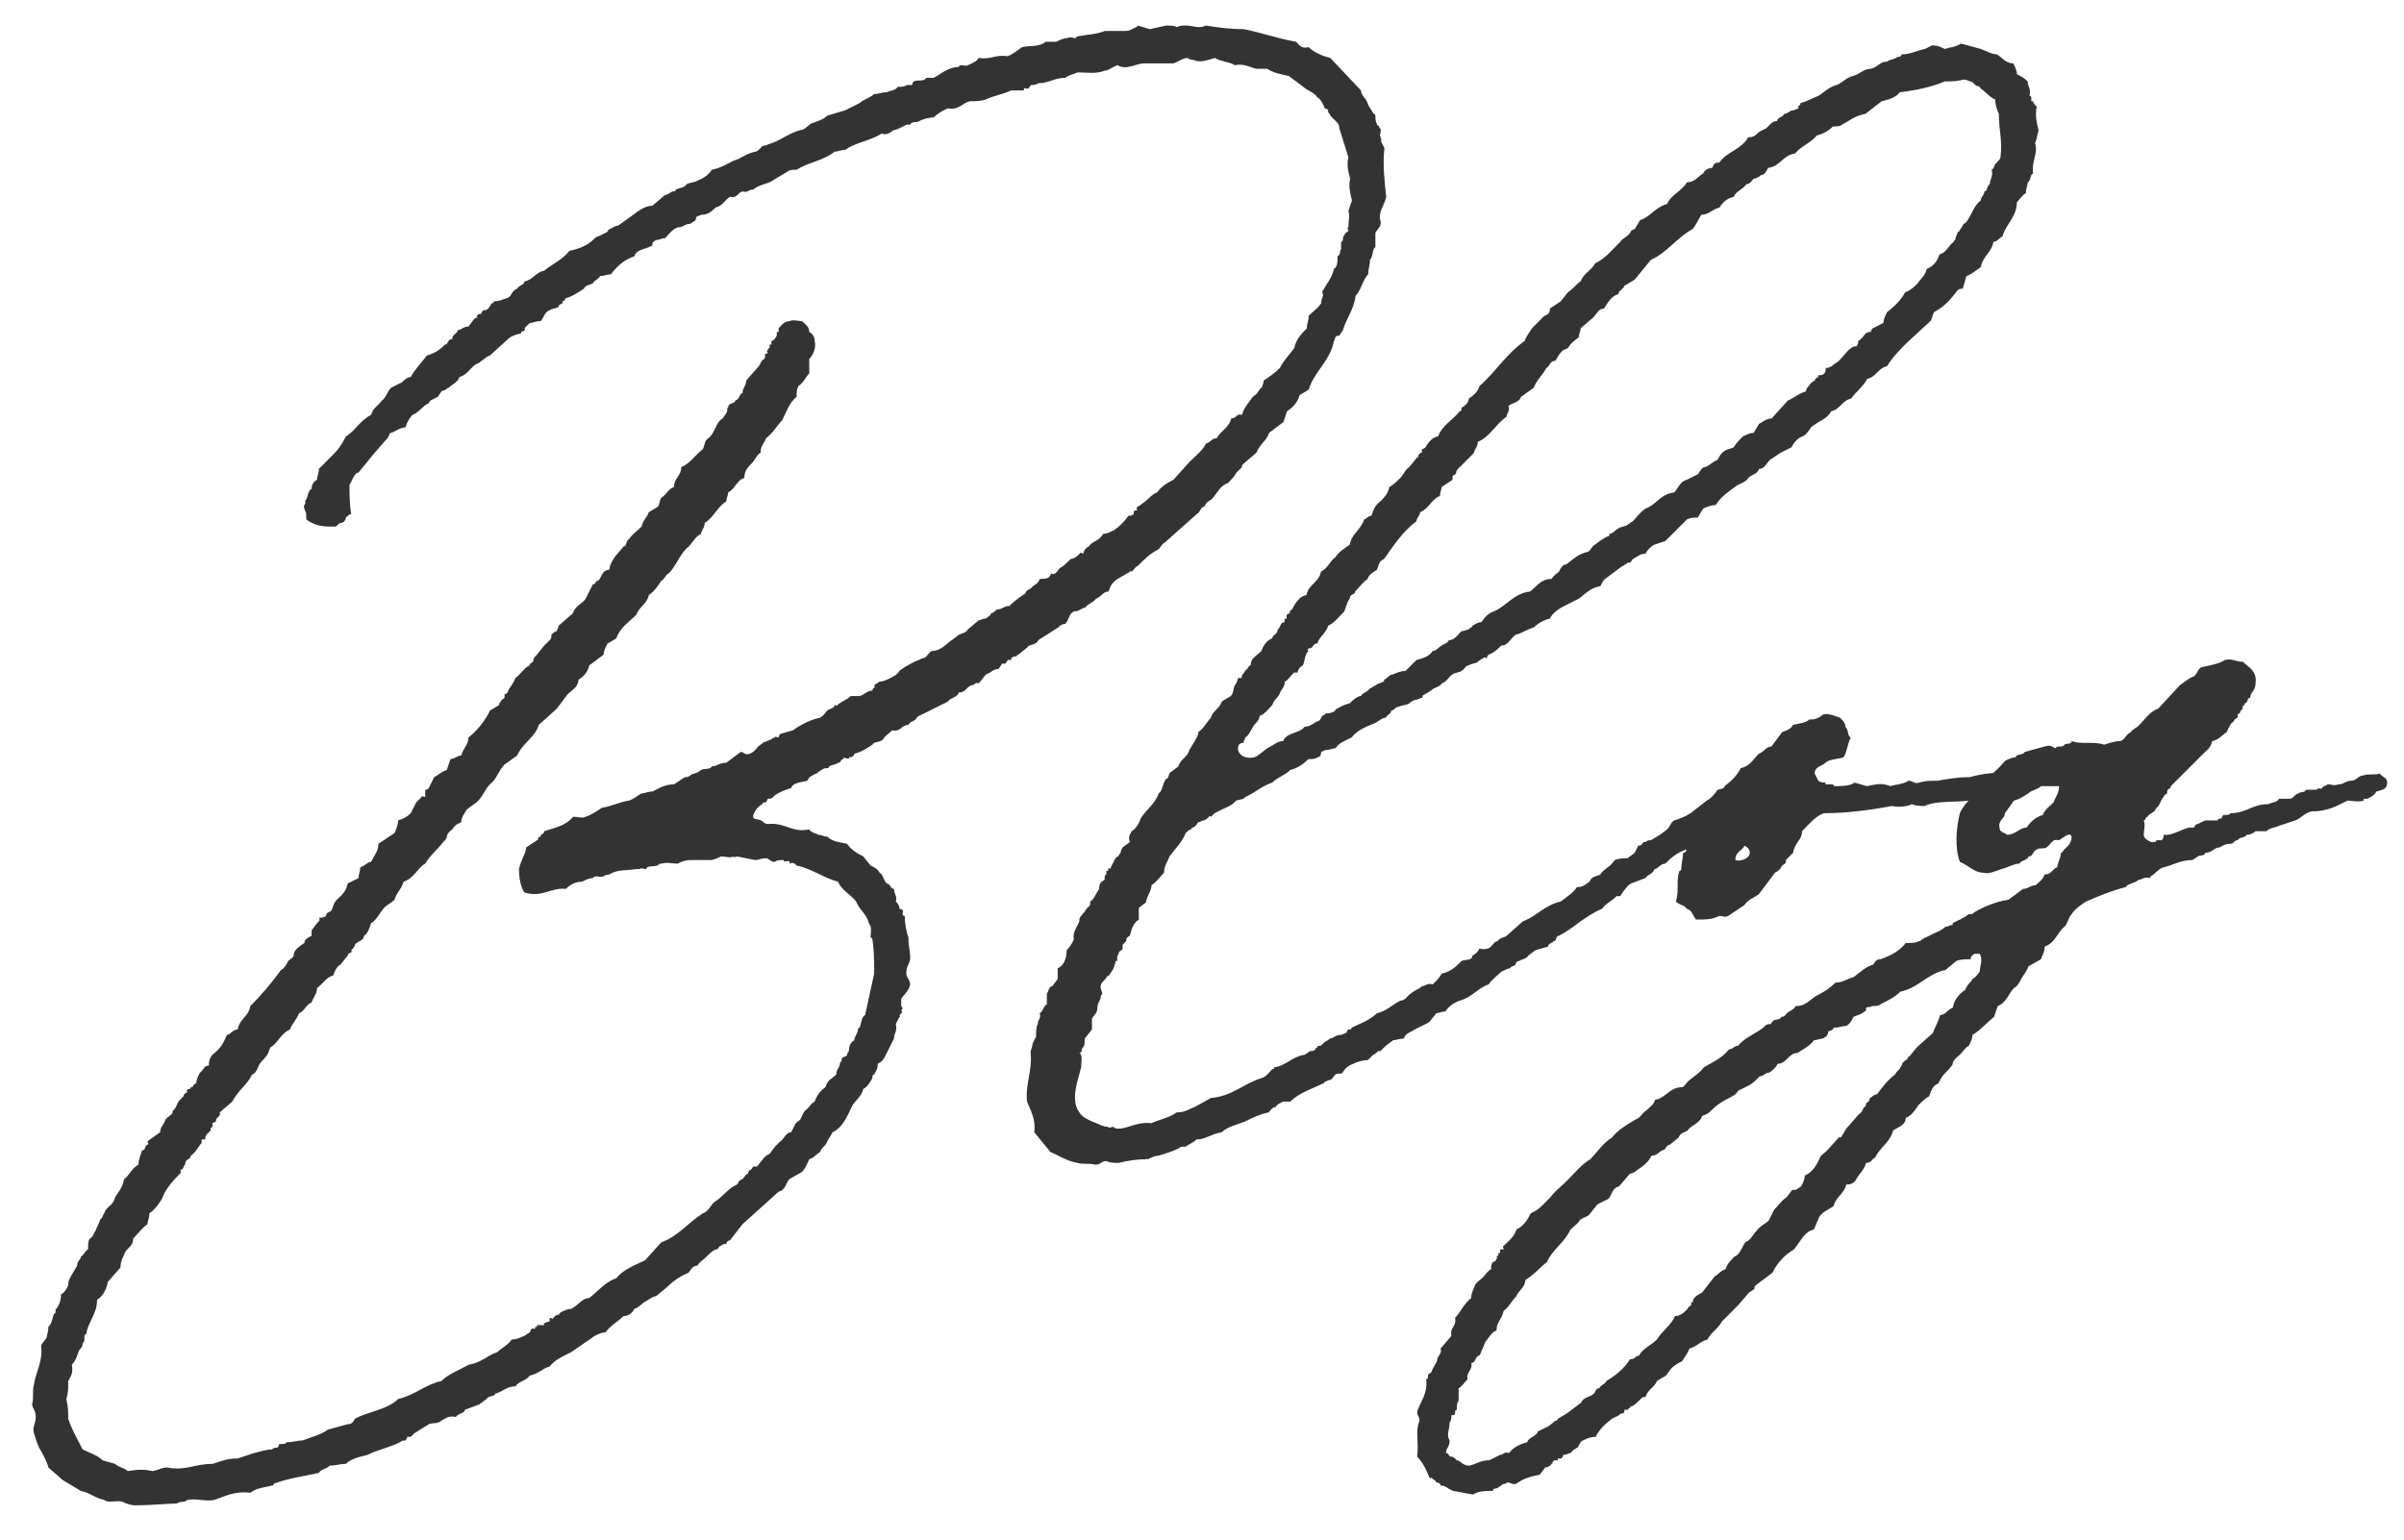 <svg width="64" height="41" viewBox="0 0 64 41" fill="none" xmlns="http://www.w3.org/2000/svg">
<path d="M20.056 21.704C20.104 21.56 20.2 21.464 20.296 21.416C20.296 21.368 20.344 21.368 20.392 21.368L20.44 21.272C20.488 21.272 20.536 21.272 20.584 21.224L20.632 21.176C20.776 21.08 20.92 21.032 21.064 20.984C21.112 20.84 21.304 20.84 21.496 20.792C21.496 20.744 21.544 20.744 21.544 20.696C21.592 20.696 21.592 20.648 21.64 20.648C21.688 20.6 21.784 20.6 21.784 20.552C21.832 20.552 21.832 20.504 21.88 20.504C21.928 20.456 21.976 20.456 22.024 20.456C22.072 20.456 22.072 20.408 22.072 20.408C22.168 20.36 22.264 20.36 22.312 20.312C22.408 20.312 22.36 20.216 22.456 20.216C22.408 20.12 22.648 20.264 22.6 20.168C22.696 20.168 22.744 20.12 22.744 20.072C22.936 20.024 23.08 19.928 23.224 19.832C23.272 19.736 23.416 19.784 23.512 19.688C23.56 19.592 23.656 19.544 23.752 19.448C23.992 19.496 23.992 19.304 24.184 19.304C24.232 19.208 24.328 19.208 24.376 19.16C24.424 19.064 24.472 19.064 24.568 19.016L25.24 18.68C25.288 18.584 25.48 18.584 25.528 18.44C25.72 18.44 25.72 18.296 25.864 18.248C25.96 18.248 25.96 18.152 26.056 18.2L26.248 17.96C26.392 17.912 26.44 17.816 26.584 17.816L26.68 17.672H26.776C26.776 17.624 26.824 17.624 26.824 17.576H26.92V17.528C26.968 17.48 27.016 17.48 27.064 17.48C27.064 17.48 27.064 17.432 27.112 17.432L27.352 17.24C27.4 17.144 27.592 17.192 27.64 17.048L28.168 16.712C28.216 16.664 28.264 16.616 28.36 16.616C28.456 16.52 28.456 16.328 28.6 16.28C28.744 16.28 28.792 16.184 28.888 16.184C28.936 16.088 29.128 16.04 29.176 15.944C29.32 15.896 29.368 15.752 29.512 15.752C29.56 15.608 29.608 15.512 29.752 15.416L30.088 15.224C30.088 15.176 30.136 15.224 30.136 15.224C30.184 15.176 30.232 15.08 30.28 15.08C30.472 14.888 30.616 14.744 30.808 14.648C30.904 14.6 30.904 14.504 31 14.456L31.864 13.688C31.96 13.64 31.96 13.496 32.056 13.496C32.104 13.4 32.152 13.352 32.248 13.304C32.392 13.16 32.488 12.92 32.68 12.872C32.776 12.776 32.872 12.68 32.92 12.584L33.064 12.44V12.392L33.112 12.344L33.448 12.056C33.544 11.816 33.736 11.72 33.784 11.528L34.168 11.24L34.264 10.952C34.408 10.856 34.552 10.712 34.6 10.52L34.84 10.376C34.984 9.896 35.416 9.608 35.512 9.08C35.56 9.032 35.512 8.936 35.656 8.936L35.752 8.792C35.848 8.456 36.04 8.264 36.088 7.88C36.232 7.736 36.28 7.448 36.424 7.304C36.424 7.16 36.472 7.064 36.472 6.92C36.568 6.824 36.52 6.632 36.616 6.584V6.2C36.664 6.104 36.76 6.056 36.76 5.912C36.664 5.672 36.856 5.48 36.904 5.24C36.856 4.808 36.808 4.376 36.856 3.944L36.76 3.752C36.76 3.752 36.808 3.704 36.76 3.704V3.656C36.712 3.608 36.76 3.56 36.76 3.464C36.76 3.416 36.712 3.416 36.712 3.368C36.712 3.32 36.664 3.368 36.664 3.32C36.616 3.224 36.616 3.176 36.616 3.08C36.616 3.032 36.568 3.032 36.568 3.032L36.424 2.792C36.376 2.6 36.232 2.552 36.232 2.408L35.416 1.544C35.224 1.496 34.984 1.4 34.84 1.256C34.648 1.304 34.6 1.208 34.504 1.112C33.976 1.016 33.592 0.872 33.112 0.776C32.728 0.776 32.392 0.728 32.104 0.68C31.912 0.776 31.768 0.68 31.576 0.68C31.48 0.68 31.384 0.68 31.336 0.728C31.288 0.68 31.144 0.68 31.048 0.68L30.616 0.776L30.28 0.68C30.28 0.728 30.232 0.728 30.232 0.728C30.136 0.776 30.088 0.824 29.944 0.824H29.416C29.176 0.92 28.936 0.92 28.696 0.968C28.696 0.968 28.648 0.968 28.648 1.016C28.552 1.016 28.504 0.968 28.408 1.016C28.312 1.016 28.216 1.064 28.12 1.112H27.832C27.688 1.256 27.4 1.208 27.208 1.256C27.064 1.352 26.968 1.448 26.824 1.496C26.488 1.448 26.392 1.592 26.056 1.544C26.008 1.64 25.864 1.688 25.768 1.736C25.72 1.784 25.528 1.688 25.528 1.784C25.24 1.784 25.048 1.976 24.856 2.072H24.664L24.616 2.12C24.52 2.168 24.424 2.12 24.328 2.168C24.328 2.168 24.28 2.216 24.28 2.264H24.136C24.088 2.312 23.992 2.312 23.896 2.312C23.848 2.408 23.704 2.408 23.608 2.456C23.464 2.456 23.416 2.504 23.272 2.504C23.176 2.6 22.984 2.648 22.888 2.744L22.504 2.936L22.024 3.08C21.928 3.176 21.784 3.224 21.64 3.272C21.496 3.32 21.448 3.464 21.304 3.464C20.968 3.56 20.776 3.752 20.44 3.848C20.392 3.896 20.296 3.848 20.248 3.944C20.2 3.992 20.152 4.04 20.104 4.04C19.864 4.088 19.72 4.232 19.528 4.28C19.336 4.376 19.192 4.472 18.952 4.52C18.856 4.664 18.712 4.76 18.568 4.808C18.52 4.856 18.376 4.856 18.28 4.904C18.232 5 18.088 5 17.992 5.048C17.992 5.048 17.992 5.096 17.944 5.096C17.848 5.096 17.8 5.192 17.704 5.192L17.368 5.48C17.128 5.48 16.936 5.672 16.792 5.768L16.456 6.008C16.36 6.008 16.264 6.104 16.216 6.104C16.168 6.152 16.168 6.2 16.12 6.2L15.928 6.296C15.88 6.296 15.832 6.344 15.784 6.392C15.64 6.536 15.4 6.632 15.16 6.68C14.968 6.92 14.728 7.016 14.488 7.208C14.248 7.256 14.2 7.448 13.96 7.496C13.96 7.592 13.816 7.592 13.768 7.688C13.624 7.736 13.624 7.88 13.528 7.928C13.384 7.976 13.288 8.024 13.144 8.024C13.144 8.072 13.144 8.072 13.096 8.072L13 8.216C12.952 8.264 12.904 8.264 12.856 8.264L12.808 8.36C12.76 8.36 12.712 8.36 12.712 8.408C12.664 8.408 12.712 8.456 12.712 8.456C12.664 8.456 12.616 8.504 12.616 8.504L12.472 8.696C12.328 8.696 12.28 8.792 12.184 8.792C12.184 8.888 12.04 8.888 12.04 9.032C11.896 9.032 11.944 9.176 11.848 9.176C11.704 9.32 11.56 9.416 11.368 9.464C11.224 9.656 11.032 9.848 10.936 10.04C10.84 10.04 10.744 10.136 10.696 10.184L10.408 10.328C10.312 10.424 10.264 10.616 10.168 10.664C10.072 10.808 9.928 10.856 9.88 11.048C9.592 11.192 9.448 11.48 9.208 11.624C9.112 11.816 9.016 11.96 8.872 12.104L8.488 12.488C8.488 12.632 8.44 12.68 8.44 12.776C8.344 12.824 8.296 12.92 8.296 13.016C8.2 13.064 8.2 13.208 8.152 13.304C8.104 13.304 8.152 13.4 8.104 13.448C8.056 13.496 8.152 13.64 8.152 13.688V13.832C8.344 13.976 8.536 14.024 8.824 14.024H8.92C8.968 14.024 9.016 13.928 9.064 13.928C9.16 13.928 9.208 13.832 9.208 13.784C9.256 13.736 9.304 13.688 9.352 13.688C9.304 13.448 9.304 13.16 9.304 12.92L9.4 12.728C9.448 12.632 9.496 12.584 9.544 12.584L9.976 12.056L10.312 11.672C10.36 11.624 10.36 11.528 10.408 11.528C10.552 11.48 10.648 11.384 10.792 11.384C10.84 11.24 10.888 11.144 10.984 11.048C11.128 11 11.272 10.808 11.368 10.76C11.416 10.76 11.416 10.712 11.464 10.664L11.656 10.568L11.752 10.424C11.8 10.376 11.848 10.424 11.848 10.376C11.896 10.376 11.896 10.328 11.944 10.328C12.04 10.232 12.184 10.184 12.232 10.04C12.424 9.992 12.52 9.8 12.664 9.704C12.808 9.656 12.904 9.512 13.048 9.464L13.576 8.984C13.672 8.936 13.768 8.888 13.864 8.888C13.864 8.792 13.96 8.84 13.96 8.792C14.008 8.792 13.96 8.744 13.96 8.744L14.104 8.6C14.2 8.6 14.248 8.552 14.392 8.552C14.488 8.456 14.488 8.312 14.632 8.264C14.68 8.216 14.824 8.216 14.872 8.168C14.872 8.072 15.016 8.12 14.968 8.024C15.064 8.024 15.016 7.928 15.112 7.928C15.256 7.88 15.4 7.784 15.544 7.688C15.592 7.592 15.688 7.592 15.784 7.544C15.832 7.448 15.928 7.448 15.976 7.352C16.072 7.352 16.168 7.304 16.264 7.304C16.408 7.112 16.6 6.92 16.888 6.824C16.936 6.632 17.224 6.632 17.368 6.536V6.488C17.368 6.44 17.464 6.392 17.464 6.392C17.56 6.392 17.608 6.344 17.704 6.344C17.8 6.248 17.896 6.104 18.04 6.056C18.184 6.056 18.232 5.96 18.376 5.96L18.52 5.864C18.52 5.72 18.616 5.768 18.664 5.72C18.856 5.72 18.952 5.624 19.048 5.528C19.24 5.48 19.288 5.336 19.432 5.24C19.624 5.288 19.624 5.144 19.768 5.096C19.912 5.144 19.912 5.048 20.056 5.048C20.152 4.952 20.344 4.904 20.488 4.856L20.968 4.568C21.016 4.52 21.112 4.52 21.208 4.52C21.496 4.328 21.928 4.28 22.216 4.04C22.312 4.04 22.36 3.992 22.504 3.992C22.744 3.8 23.176 3.752 23.464 3.56C23.656 3.608 23.704 3.512 23.8 3.464C23.848 3.464 23.944 3.416 23.944 3.416L24.136 3.32H24.232C24.28 3.272 24.232 3.272 24.28 3.272C24.376 3.224 24.424 3.272 24.472 3.224C24.568 3.176 24.712 3.128 24.856 3.128C24.952 3.032 25.096 2.936 25.24 2.888C25.528 2.936 25.624 2.744 25.816 2.696C25.96 2.696 26.104 2.696 26.248 2.648C26.44 2.552 26.728 2.504 26.92 2.408H27.256C27.256 2.312 27.304 2.36 27.352 2.36C27.4 2.36 27.4 2.312 27.448 2.264C27.496 2.264 27.592 2.264 27.64 2.216C27.928 2.216 28.072 2.072 28.36 2.072C28.408 2.024 28.552 1.976 28.696 1.928C28.936 1.928 29.176 1.976 29.416 1.88C29.512 1.88 29.608 1.784 29.752 1.736C29.992 1.88 30.232 1.688 30.472 1.688H31.24C31.384 1.64 31.48 1.544 31.624 1.544C31.672 1.592 31.72 1.592 31.768 1.592C31.96 1.688 32.152 1.592 32.344 1.544C32.488 1.64 32.728 1.64 32.872 1.736C33.112 1.688 33.256 1.784 33.448 1.832H33.736C33.88 1.928 34.072 1.976 34.312 2.024L34.504 2.168L34.696 2.312C34.792 2.408 34.984 2.456 35.08 2.6C35.176 2.648 35.224 2.792 35.272 2.888C35.272 2.888 35.32 2.888 35.368 2.936C35.368 2.936 35.32 2.984 35.368 2.984C35.368 3.032 35.416 3.032 35.416 3.08L35.56 3.224C35.608 3.272 35.656 3.32 35.656 3.416L35.896 4.184C35.848 4.424 35.896 4.568 35.944 4.76C35.896 4.952 35.944 5.144 35.992 5.336L35.896 5.624C35.944 5.72 35.896 5.912 35.896 6.056C35.848 6.056 35.896 6.104 35.896 6.152C35.848 6.2 35.8 6.2 35.8 6.248C35.752 6.296 35.752 6.344 35.752 6.392C35.704 6.44 35.752 6.44 35.704 6.44V6.632C35.656 6.68 35.704 6.776 35.608 6.824C35.608 6.968 35.608 7.112 35.512 7.16C35.464 7.4 35.32 7.544 35.224 7.736C35.176 7.736 35.224 7.832 35.224 7.88C35.176 7.976 35.176 8.024 35.176 8.072C35.08 8.216 34.936 8.312 34.84 8.408C34.84 8.552 34.792 8.6 34.792 8.744C34.648 8.888 34.504 9.032 34.456 9.272C34.312 9.464 34.168 9.608 34.072 9.8C33.928 9.944 33.784 10.04 33.64 10.136C33.64 10.232 33.592 10.28 33.592 10.328C33.544 10.328 33.544 10.376 33.496 10.424C33.448 10.52 33.4 10.52 33.352 10.568C33.256 10.712 33.112 10.856 33.064 11.048C32.92 11 32.92 11.144 32.776 11.144C32.728 11.384 32.488 11.48 32.392 11.672C32.248 11.672 32.248 11.768 32.104 11.816C32.008 12.008 31.816 12.152 31.672 12.296L31.24 12.776C31.048 12.872 30.904 12.968 30.808 13.112C30.664 13.16 30.568 13.304 30.424 13.4C30.376 13.448 30.28 13.496 30.28 13.496C30.232 13.544 30.28 13.592 30.28 13.592C30.232 13.592 30.184 13.592 30.184 13.64V13.688C30.136 13.736 30.088 13.736 30.04 13.736C29.944 13.88 29.8 14.024 29.656 14.12C29.56 14.168 29.464 14.216 29.368 14.216C29.272 14.408 29.08 14.408 28.984 14.552C28.888 14.6 28.84 14.696 28.84 14.744C28.84 14.744 28.744 14.696 28.744 14.744L28.696 14.792C28.648 14.84 28.552 14.888 28.504 14.888C28.408 14.984 28.312 15.08 28.216 15.128C28.168 15.176 28.12 15.272 28.072 15.272C28.072 15.32 28.024 15.272 27.976 15.272C27.976 15.32 27.928 15.368 27.928 15.368C27.88 15.416 27.784 15.416 27.688 15.416C27.64 15.512 27.592 15.56 27.496 15.608C27.448 15.704 27.304 15.704 27.304 15.8C27.16 15.896 27.016 15.992 26.872 16.136C26.728 16.136 26.68 16.232 26.536 16.232C26.488 16.28 26.44 16.328 26.392 16.328C26.344 16.424 26.296 16.424 26.248 16.472C26.152 16.472 26.104 16.52 26.056 16.52L25.768 16.76C25.72 16.856 25.624 16.856 25.528 16.904L25.336 17.048C25.192 17.144 25.048 17.336 24.808 17.336C24.712 17.384 24.664 17.528 24.568 17.528C24.328 17.624 24.136 17.72 23.944 17.864C23.896 17.96 23.8 18.008 23.704 18.056C23.608 18.104 23.512 18.152 23.416 18.152L23.272 18.248C23.32 18.344 23.224 18.296 23.224 18.392C23.08 18.392 23.032 18.488 22.888 18.536H22.648C22.552 18.632 22.408 18.68 22.36 18.728C22.312 18.728 22.312 18.824 22.216 18.776C22.216 18.872 22.072 18.872 22.024 18.92C21.976 18.968 21.928 19.064 21.832 19.112C21.592 19.16 21.304 19.304 21.112 19.448L20.776 19.544C20.776 19.544 20.728 19.592 20.728 19.64C20.68 19.64 20.632 19.592 20.632 19.64C20.584 19.64 20.536 19.688 20.536 19.688L20.296 19.784C20.296 19.832 20.296 19.784 20.248 19.832C20.152 19.88 20.104 20.024 19.96 20.072C19.816 20.12 19.816 20.024 19.72 20.024L19.336 20.312C19.144 20.312 19.096 20.408 18.952 20.408C18.904 20.504 18.76 20.456 18.664 20.504C18.568 20.6 18.424 20.6 18.376 20.648C18.328 20.696 18.28 20.696 18.232 20.696L17.944 20.888C17.704 20.888 17.56 20.984 17.368 21.08C17.224 21.08 17.176 21.128 17.08 21.128C16.984 21.176 16.888 21.272 16.744 21.32C16.456 21.368 16.312 21.464 16.024 21.512C15.88 21.608 15.736 21.704 15.592 21.752C15.448 21.8 15.448 21.752 15.256 21.752C15.064 21.992 14.776 22.04 14.488 22.136C14.488 22.232 14.392 22.184 14.392 22.28C14.296 22.28 14.344 22.376 14.296 22.376L14.008 22.568C14.008 22.712 13.864 22.904 13.816 23.144C13.816 23.384 13.864 23.624 13.96 23.768C14.44 23.912 14.68 23.624 15.064 23.672C15.16 23.576 15.304 23.48 15.496 23.48C15.592 23.432 15.688 23.384 15.784 23.384C15.832 23.288 15.976 23.384 16.072 23.336C16.12 23.288 16.216 23.288 16.216 23.288C16.456 23.144 16.648 23.192 16.936 23.144H17.032C17.08 23.096 17.128 23.144 17.176 23.144C17.224 23.144 17.224 23.096 17.224 23.096C17.32 23.048 17.512 23.096 17.56 23H17.608C17.752 22.952 17.896 23 18.04 23C18.136 22.952 18.232 22.904 18.376 22.904H18.904C19 22.904 19.096 22.856 19.192 22.808C19.336 22.808 19.432 22.856 19.528 22.808C19.528 22.856 19.576 22.808 19.624 22.808L20.104 22.904C20.2 22.904 20.248 22.856 20.392 22.856C20.488 22.856 20.488 22.952 20.632 22.952C20.68 22.904 20.728 22.904 20.872 22.904C20.824 23 21.064 22.856 21.016 23C21.112 22.952 21.16 23 21.208 23.048C21.64 23.144 21.928 23.384 22.312 23.48C22.408 23.72 22.648 23.816 22.792 24.008C22.888 24.248 23.08 24.344 23.128 24.584C23.224 24.68 23.176 24.872 23.176 24.968C23.176 24.968 23.224 24.968 23.224 25.016C23.272 25.304 23.272 25.592 23.272 25.928L23.032 27.032C22.936 27.08 22.936 27.224 22.888 27.368C22.888 27.368 22.84 27.368 22.84 27.416C22.84 27.512 22.744 27.608 22.744 27.704C22.648 27.752 22.6 27.848 22.6 27.992C22.6 27.992 22.552 28.04 22.552 28.088C22.552 28.136 22.456 28.136 22.408 28.184V28.232C22.408 28.28 22.36 28.28 22.36 28.328C22.36 28.424 22.264 28.472 22.264 28.616C22.168 28.712 22.024 28.76 21.976 28.952C21.832 29.048 21.736 29.192 21.688 29.336C21.592 29.384 21.544 29.48 21.496 29.528C21.4 29.576 21.352 29.72 21.304 29.816C21.256 29.864 21.16 29.912 21.16 29.96L21.064 30.152C20.92 30.152 20.872 30.344 20.776 30.392L20.632 30.536L20.488 30.728C20.344 30.776 20.248 30.968 20.152 31.064H20.056C20.008 31.112 20.008 31.16 19.96 31.16C19.96 31.16 19.912 31.208 19.912 31.256C19.864 31.256 19.816 31.352 19.768 31.4C19.72 31.4 19.672 31.448 19.624 31.544C19.384 31.64 19.24 31.88 19 32.024C18.904 32.12 18.856 32.264 18.712 32.312C18.328 32.552 18.04 32.936 17.608 33.08L17.176 33.56C16.888 33.704 16.6 33.8 16.408 34.04C16.12 34.136 15.928 34.376 15.688 34.568C15.496 34.568 15.4 34.76 15.208 34.856C15.112 34.856 15.016 34.904 14.92 34.952C14.872 35.048 14.824 35 14.776 35.048L14.728 35.096C14.728 35.144 14.68 35.096 14.632 35.096V35.192C14.584 35.192 14.488 35.24 14.488 35.24C14.44 35.24 14.488 35.24 14.488 35.288H14.296V35.336H14.248V35.384H14.152L14.104 35.48L13.96 35.576C13.816 35.624 13.768 35.672 13.624 35.672C13.528 35.816 13.336 35.912 13.24 36.008C12.952 36.104 12.808 36.296 12.472 36.344C12.232 36.488 11.944 36.584 11.752 36.776C11.32 36.872 11.032 37.16 10.6 37.256C10.312 37.544 9.784 37.592 9.448 37.784C9.4 37.88 9.352 37.928 9.256 37.928L8.728 38.072C8.536 38.216 8.296 38.264 8.056 38.36C7.912 38.36 7.816 38.408 7.624 38.408C7.624 38.456 7.528 38.456 7.432 38.456C7.432 38.504 7.384 38.552 7.384 38.552C7.336 38.552 7.288 38.552 7.24 38.6C7.096 38.6 6.952 38.648 6.76 38.696L6.328 38.84C5.992 38.84 5.848 38.936 5.656 38.984C5.176 38.984 4.936 39.176 4.456 39.08C4.312 39.08 4.264 39.128 4.072 39.176C3.832 39.128 3.688 39.128 3.4 39.176C3.304 39.08 3.16 39.08 3.064 38.984L2.728 38.888C2.584 38.744 2.392 38.696 2.2 38.6C2.056 38.312 1.912 38.072 1.816 37.784C1.816 37.592 1.816 37.496 1.768 37.256C1.816 37.064 1.816 37.016 1.816 36.776C1.864 36.68 1.96 36.584 1.912 36.344C2.008 36.248 2.056 36.104 2.104 35.96C2.152 35.912 2.2 35.864 2.2 35.768C2.296 35.72 2.2 35.528 2.296 35.528C2.344 35.192 2.584 35 2.584 34.616C2.728 34.52 2.824 34.376 2.872 34.136L3.208 33.752C3.208 33.608 3.256 33.512 3.304 33.416C3.352 33.224 3.544 33.224 3.544 32.984C3.688 32.84 3.784 32.696 3.928 32.6C3.928 32.504 3.976 32.456 3.976 32.312C4.12 32.216 4.216 32.072 4.312 31.928C4.408 31.64 4.648 31.4 4.792 31.256C4.84 31.208 4.792 31.16 4.792 31.16C4.84 31.16 4.888 31.112 4.888 31.064C4.888 31.064 4.936 31.016 4.936 30.968C4.936 30.872 5.08 30.872 5.08 30.776C5.224 30.68 5.272 30.536 5.368 30.44V30.344H5.464C5.464 30.296 5.464 30.248 5.512 30.2L5.608 30.104V30.056C5.608 30.008 5.608 30.056 5.656 30.008V29.912C5.704 29.864 5.752 29.912 5.752 29.816C5.752 29.768 5.896 29.72 5.848 29.624L6.184 29.336C6.328 29.048 6.568 28.904 6.712 28.616C6.856 28.568 6.856 28.376 6.952 28.28C7.048 28.184 7.144 28.088 7.192 27.896C7.384 27.8 7.48 27.512 7.72 27.416C7.768 27.272 7.912 27.128 7.96 26.984C8.104 26.936 8.152 26.744 8.296 26.696C8.344 26.552 8.44 26.456 8.44 26.312C8.584 26.216 8.68 26.024 8.872 25.976C8.92 25.832 8.968 25.736 9.064 25.688L9.256 25.448C9.256 25.352 9.4 25.4 9.352 25.304C9.4 25.256 9.448 25.208 9.448 25.16C9.496 25.064 9.688 25.064 9.688 24.92C9.784 24.872 9.832 24.728 9.88 24.584C9.976 24.536 10.072 24.392 10.168 24.248C10.264 24.104 10.408 24.056 10.504 23.96C10.552 23.768 10.696 23.672 10.744 23.48C11.032 23.384 11.128 23.096 11.32 23C11.464 22.76 11.656 22.616 11.8 22.424C11.848 22.376 11.896 22.328 11.896 22.28C11.896 22.184 12.04 22.088 12.04 22.088C12.136 21.944 12.184 21.944 12.28 21.896C12.28 21.752 12.376 21.656 12.424 21.56L12.616 21.416C12.856 21.272 12.904 20.984 13.096 20.84C13.24 20.696 13.288 20.504 13.432 20.36L13.768 20.12C13.912 19.784 14.248 19.64 14.344 19.304L14.824 18.872L15.112 18.488C15.208 18.392 15.4 18.296 15.4 18.104C15.544 18.008 15.64 17.912 15.688 17.72L16.072 17.432C16.072 17.336 16.12 17.24 16.168 17.144L16.408 17C16.504 16.712 16.744 16.568 16.936 16.376C17.032 16.136 17.224 16.088 17.272 15.848C17.416 15.752 17.512 15.608 17.608 15.464C17.704 15.416 17.704 15.32 17.8 15.272C17.992 15.08 18.088 14.792 18.28 14.6C18.424 14.504 18.472 14.312 18.664 14.216C18.664 14.12 18.76 14.072 18.76 13.928C19 13.784 19.096 13.496 19.336 13.352C19.336 13.256 19.384 13.208 19.384 13.112C19.576 13.016 19.624 12.776 19.816 12.728C19.816 12.536 19.912 12.44 20.008 12.344C20.104 12.248 20.152 12.104 20.248 12.056C20.248 11.864 20.344 11.816 20.392 11.672C20.584 11.528 20.68 11.336 20.824 11.192C20.92 11 21.016 10.712 21.208 10.568C21.208 10.424 21.208 10.376 21.256 10.28C21.4 10.184 21.448 10.04 21.544 9.944V9.56C21.64 9.464 21.736 9.272 21.688 9.08C21.688 8.984 21.64 8.888 21.544 8.84C21.544 8.696 21.448 8.648 21.352 8.552C21.256 8.552 21.112 8.504 21.016 8.552C20.872 8.552 20.776 8.696 20.728 8.744V8.84H20.68V8.936C20.632 9.032 20.584 9.08 20.536 9.08V9.176H20.488V9.272H20.44C20.44 9.272 20.488 9.32 20.44 9.32C20.392 9.32 20.44 9.368 20.44 9.416H20.392C20.344 9.416 20.392 9.512 20.344 9.56C20.248 9.608 20.248 9.704 20.2 9.752L19.864 10.136C19.864 10.28 19.768 10.328 19.768 10.472C19.672 10.472 19.72 10.616 19.576 10.664C19.576 10.76 19.384 10.712 19.384 10.856C19.336 10.856 19.384 10.952 19.336 11L19.24 11.144C19.048 11.24 19.048 11.528 18.856 11.672C18.76 11.72 18.76 11.864 18.712 11.96C18.52 12.104 18.376 12.344 18.136 12.44C18.136 12.68 17.944 12.728 17.944 12.968C17.8 13.016 17.752 13.16 17.608 13.256C17.56 13.304 17.56 13.448 17.512 13.496L17.272 13.64C17.224 13.784 17.128 13.832 17.08 14.024C16.984 14.12 16.84 14.216 16.744 14.36C16.648 14.408 16.696 14.552 16.6 14.552C16.456 14.744 16.264 14.888 16.216 15.176C16.024 15.176 16.024 15.368 15.928 15.464C15.832 15.464 15.88 15.56 15.784 15.56L15.592 15.944C15.496 16.088 15.304 16.136 15.256 16.328L14.872 16.664C14.872 16.712 14.824 16.76 14.824 16.808C14.776 16.808 14.728 16.856 14.68 16.904V16.952C14.68 17 14.632 17.048 14.632 17.048L14.488 17.192L14.296 17.432C14.248 17.48 14.2 17.528 14.2 17.576C14.2 17.672 14.104 17.624 14.104 17.72C13.96 17.768 13.864 17.96 13.72 18.056C13.672 18.2 13.576 18.296 13.528 18.392C13.528 18.44 13.48 18.488 13.432 18.488V18.584C13.384 18.632 13.336 18.632 13.336 18.68C13.288 18.728 13.288 18.728 13.288 18.776L13.048 18.92C12.904 19.208 12.712 19.448 12.472 19.64C12.472 19.832 12.328 19.928 12.28 20.12C12.184 20.12 12.088 20.216 11.992 20.216L11.896 20.504C11.752 20.552 11.656 20.648 11.56 20.696L11.416 20.984C11.368 21.032 11.368 21.032 11.32 21.032V21.224C11.272 21.224 11.224 21.176 11.224 21.224L11.08 21.368L10.936 21.656C10.84 21.752 10.744 21.8 10.6 21.848C10.6 21.944 10.552 22.088 10.504 22.184L10.072 22.472C10.072 22.664 9.976 22.76 9.88 22.952C9.784 22.952 9.736 23.048 9.592 23.096C9.592 23.192 9.544 23.288 9.544 23.384L9.256 23.528C9.208 23.768 9.064 23.864 8.968 23.96C8.872 24.056 8.872 24.152 8.824 24.248C8.776 24.296 8.68 24.296 8.68 24.392C8.632 24.44 8.536 24.44 8.488 24.44C8.488 24.44 8.536 24.488 8.488 24.536L8.44 24.584L8.296 24.776V24.92C8.2 24.968 8.104 25.016 8.104 25.112C7.96 25.208 7.816 25.304 7.816 25.448C7.816 25.496 7.72 25.544 7.672 25.592C7.624 25.688 7.576 25.784 7.48 25.832C7.24 26.168 6.952 26.504 6.664 26.792C6.616 27.08 6.376 27.128 6.328 27.416C6.184 27.416 6.136 27.56 6.04 27.56C5.944 27.8 5.848 27.944 5.656 28.088C5.608 28.136 5.56 28.232 5.56 28.376C5.416 28.376 5.416 28.52 5.32 28.568C5.272 28.664 5.224 28.76 5.224 28.856C5.128 28.856 5.176 28.952 5.08 28.952C5.08 29.048 4.936 28.952 4.984 29.096C4.936 29.096 4.888 29.144 4.888 29.192L4.792 29.288C4.696 29.384 4.696 29.528 4.6 29.576C4.6 29.72 4.456 29.72 4.408 29.816C4.36 29.96 4.264 30.008 4.264 30.152L3.928 30.392C3.928 30.44 3.976 30.44 3.928 30.488C3.928 30.488 3.88 30.488 3.88 30.536C3.832 30.584 3.88 30.632 3.784 30.632C3.736 30.776 3.688 30.872 3.688 31.016C3.496 31.112 3.448 31.304 3.304 31.4C3.256 31.64 3.16 31.736 3.064 31.88C3.016 32.12 2.824 32.12 2.776 32.312C2.728 32.36 2.728 32.456 2.68 32.456L2.536 32.792C2.488 32.84 2.488 32.936 2.392 32.984C2.344 33.032 2.344 33.176 2.344 33.272C2.248 33.32 2.248 33.416 2.152 33.464C2.152 33.56 2.056 33.56 2.056 33.704L1.912 33.944C1.864 34.04 1.816 34.088 1.816 34.232C1.768 34.328 1.72 34.424 1.624 34.472C1.624 34.616 1.576 34.76 1.528 34.808C1.528 34.808 1.528 34.856 1.48 34.856V34.952L1.432 35C1.384 35.144 1.384 35.24 1.288 35.336C1.288 35.48 1.24 35.576 1.24 35.624C1.192 35.72 1.096 35.768 1.096 35.864C1.144 36.248 0.952 36.536 0.904 36.872C0.856 37.016 0.904 37.208 0.856 37.4C0.856 37.496 0.952 37.544 0.952 37.736C0.952 37.928 0.856 37.976 0.904 38.168C0.952 38.312 1 38.504 1.096 38.648C1.144 38.744 1.24 38.888 1.288 39.08L1.672 39.416L2.152 39.704C2.392 39.752 2.536 39.896 2.776 39.944C2.872 40.04 3.112 39.944 3.256 39.992C3.352 40.04 3.496 40.088 3.592 40.088C4.024 40.088 4.456 40.04 4.696 40.04C4.792 39.992 4.84 39.992 4.888 39.992C4.936 39.992 4.984 39.944 4.984 39.944C5.224 39.896 5.464 39.992 5.704 39.944C5.992 39.848 6.232 39.704 6.664 39.752C6.856 39.608 7.096 39.608 7.24 39.56C7.288 39.56 7.288 39.512 7.288 39.512C7.672 39.368 8.056 39.32 8.488 39.224C8.536 39.128 8.68 39.128 8.776 39.032C8.92 39.032 9.064 38.984 9.208 38.984C9.352 38.84 9.592 38.792 9.784 38.744C10.072 38.6 10.36 38.552 10.648 38.408C10.696 38.36 10.744 38.36 10.792 38.36C10.792 38.36 10.84 38.312 10.84 38.264H10.936L11.032 38.168L11.416 37.928C11.512 37.88 11.656 37.928 11.752 37.832C11.848 37.784 11.944 37.688 12.136 37.736C12.184 37.64 12.376 37.64 12.376 37.544L12.76 37.4L12.952 37.256C13 37.16 13.144 37.208 13.192 37.112C13.384 37.064 13.48 36.92 13.72 36.92C13.816 36.776 14.008 36.776 14.104 36.632C14.344 36.584 14.44 36.44 14.632 36.392C14.776 36.2 15.016 36.104 15.208 36.008L15.832 35.576C15.928 35.528 16.024 35.48 16.12 35.48C16.264 35.288 16.456 35.192 16.6 35.048C16.744 35.048 16.84 34.952 16.888 34.856C17.032 34.808 17.08 34.712 17.176 34.664C17.272 34.616 17.368 34.52 17.464 34.52L17.752 34.28C17.896 34.136 18.088 33.992 18.328 33.896C18.376 33.848 18.424 33.704 18.568 33.704C18.616 33.608 18.712 33.56 18.76 33.512C18.856 33.416 18.952 33.32 19.048 33.272H19.096C19.144 33.224 19.144 33.176 19.192 33.176C19.24 33.128 19.288 33.128 19.336 33.128C19.336 33.08 19.384 33.032 19.432 33.032L19.768 32.6L20.248 32.168L20.728 31.736C20.92 31.688 20.92 31.496 21.016 31.4L21.352 31.208C21.448 31.112 21.496 30.968 21.544 30.872C21.688 30.824 21.736 30.728 21.832 30.68C21.88 30.536 21.976 30.536 22.024 30.392L22.168 30.152C22.456 30.008 22.552 29.72 22.696 29.432C22.792 29.288 22.936 29.192 22.984 29C23.08 28.952 23.176 28.808 23.224 28.712C23.224 28.664 23.224 28.616 23.272 28.616C23.32 28.52 23.368 28.472 23.368 28.328C23.464 28.28 23.512 28.232 23.56 28.136L23.8 27.656C23.8 27.512 23.896 27.464 23.848 27.272L23.944 27.08C23.992 27.08 23.944 27.032 23.944 27.032C23.992 26.984 24.04 26.984 23.992 26.888C24.04 26.888 24.04 26.84 23.992 26.792V26.6C24.088 26.456 24.184 26.408 24.232 26.216C24.232 26.072 24.088 26.024 24.136 25.832C24.136 25.736 24.232 25.64 24.232 25.496C24.232 25.352 24.184 25.208 24.184 24.968C24.136 24.824 24.088 24.632 24.088 24.392C23.992 24.392 24.04 24.296 24.04 24.248C24.04 24.248 23.992 24.2 23.944 24.2C23.944 24.104 23.896 24.056 23.848 24.008C23.896 23.864 23.8 23.816 23.8 23.672C23.704 23.672 23.704 23.528 23.608 23.528C23.512 23.432 23.512 23.288 23.416 23.24C23.368 23.144 23.272 23.096 23.176 23.048L22.984 22.808C22.792 22.712 22.648 22.616 22.552 22.472C22.36 22.424 22.168 22.424 22.024 22.28C21.928 22.28 21.88 22.232 21.784 22.232C21.736 22.184 21.592 22.184 21.544 22.088C21.064 22.184 20.92 21.896 20.44 21.944C20.344 21.944 20.296 21.848 20.248 21.848C20.2 21.8 20.008 21.848 20.056 21.704ZM46.734 20.648C46.254 20.504 46.11 20.984 45.726 21.032C45.63 21.176 45.534 21.272 45.438 21.32L45.006 21.656C44.862 21.752 44.718 21.8 44.574 21.848C44.478 21.896 44.478 21.992 44.382 22.088L44.19 22.232L43.95 22.376C43.902 22.376 43.854 22.376 43.806 22.424H43.758C43.71 22.472 43.71 22.52 43.614 22.52L43.518 22.712L43.326 22.856C43.23 22.856 43.086 22.856 42.99 22.904C42.942 22.952 42.894 23.048 42.798 23.096C42.75 23.144 42.654 23.192 42.606 23.288C42.51 23.336 42.366 23.336 42.318 23.48C42.222 23.528 42.174 23.624 41.982 23.624C41.886 23.768 41.742 23.864 41.55 24.008C41.118 24.104 40.926 24.392 40.542 24.536L40.11 24.92C40.062 24.968 39.918 24.968 39.87 25.064C39.774 25.064 39.726 25.208 39.63 25.256C39.582 25.256 39.486 25.304 39.39 25.256C39.342 25.352 39.294 25.4 39.198 25.448C39.198 25.592 39.006 25.544 38.91 25.592C38.766 25.736 38.622 25.88 38.382 25.928C38.334 26.024 38.238 26.12 38.142 26.216C37.998 26.168 37.95 26.264 37.854 26.264C37.758 26.36 37.662 26.36 37.566 26.456C37.47 26.504 37.422 26.648 37.278 26.648C37.086 26.744 36.894 26.936 36.654 26.984C36.462 27.176 36.174 27.272 35.982 27.368C35.982 27.368 35.982 27.416 35.934 27.416H35.886L35.838 27.512C35.79 27.512 35.742 27.56 35.694 27.56C35.55 27.56 35.502 27.656 35.406 27.656C35.358 27.704 35.262 27.752 35.262 27.752L35.166 27.848C35.118 27.848 35.07 27.848 35.07 27.896C35.022 27.896 35.022 27.944 35.022 27.944C34.974 27.992 34.926 27.992 34.878 27.992L34.734 28.088C34.398 28.136 34.254 28.376 33.918 28.424C33.918 28.472 33.918 28.472 33.87 28.472C33.774 28.568 33.726 28.664 33.582 28.712C33.102 28.856 32.814 29.192 32.238 29.24L31.806 29.48C31.662 29.528 31.566 29.624 31.326 29.624C31.134 29.768 30.846 29.816 30.654 29.912C30.27 29.864 30.03 30.056 29.79 30.056C29.694 30.056 29.694 30.056 29.646 30.008C29.598 30.008 29.502 30.056 29.502 30.008C29.358 30.008 29.214 29.912 29.07 29.864C28.974 29.816 28.83 29.768 28.734 29.624C28.494 29.288 28.686 28.808 28.782 28.424C28.782 28.28 28.83 28.088 28.734 28.04C28.83 28.04 28.782 27.896 28.83 27.896C28.878 27.848 28.878 27.752 28.878 27.656L29.07 27.416V27.128C29.118 27.032 29.214 26.984 29.214 26.84C29.214 26.696 29.31 26.648 29.31 26.504C29.406 26.456 29.262 26.36 29.31 26.216C29.358 26.12 29.454 26.072 29.454 26.024C29.502 25.976 29.55 25.976 29.55 25.928C29.598 25.88 29.646 25.784 29.646 25.784L29.694 25.64C29.694 25.592 29.694 25.592 29.742 25.592V25.496C29.742 25.448 29.79 25.4 29.79 25.352C29.838 25.304 29.886 25.304 29.886 25.256V25.16L29.982 25.064C29.982 25.016 29.982 24.968 30.078 24.92C30.126 24.728 30.174 24.584 30.318 24.488V24.2C30.318 24.152 30.366 24.152 30.414 24.104C30.462 24.056 30.51 24.056 30.51 24.008C30.558 23.816 30.654 23.72 30.654 23.576C30.798 23.48 30.894 23.336 30.99 23.24C30.99 23.048 31.086 22.952 31.134 22.808C31.278 22.616 31.47 22.424 31.566 22.184C31.614 22.136 31.662 22.088 31.71 22.088C31.71 22.04 31.758 22.04 31.758 22.04C31.854 21.992 31.854 21.944 31.902 21.896C31.95 21.896 31.998 21.848 32.046 21.848C32.094 21.848 32.19 21.752 32.19 21.752C32.19 21.704 32.238 21.752 32.238 21.752L32.334 21.656L32.526 21.56C32.622 21.512 32.766 21.464 32.862 21.368C32.91 21.272 33.102 21.32 33.15 21.224C33.39 21.128 33.582 20.936 33.87 20.84C34.014 20.696 34.206 20.648 34.35 20.504C34.542 20.456 34.686 20.36 34.83 20.216C34.926 20.216 35.022 20.216 35.07 20.168C35.118 20.168 35.166 20.12 35.166 20.072C35.166 19.976 35.262 20.024 35.262 19.976C35.406 19.976 35.454 19.928 35.55 19.928C35.646 19.784 35.79 19.736 35.982 19.64C36.126 19.448 36.366 19.352 36.606 19.256C36.702 19.208 36.798 19.112 36.894 19.112C36.942 19.016 37.038 19.016 37.038 18.92C37.134 18.92 37.134 18.824 37.23 18.824C37.326 18.776 37.47 18.776 37.518 18.728C37.566 18.68 37.662 18.632 37.71 18.632C37.758 18.632 37.806 18.584 37.854 18.584C37.902 18.536 37.854 18.536 37.854 18.536L38.094 18.392C38.19 18.296 38.334 18.296 38.382 18.2C38.526 18.152 38.574 18.008 38.67 17.96C38.718 17.912 38.862 17.912 38.91 17.864C39.006 17.816 39.006 17.72 39.102 17.72C39.15 17.672 39.294 17.672 39.342 17.624C39.39 17.576 39.486 17.528 39.486 17.528C39.486 17.48 39.582 17.528 39.582 17.528C39.582 17.48 39.63 17.432 39.63 17.432C39.774 17.384 39.87 17.288 39.966 17.192C40.158 17.192 40.206 17 40.35 16.904C40.542 16.856 40.638 16.76 40.83 16.712C40.926 16.616 41.07 16.52 41.262 16.472C41.358 16.28 41.55 16.184 41.742 16.088L42.03 15.944C42.174 15.848 42.318 15.656 42.606 15.608C42.654 15.512 42.702 15.416 42.798 15.368L42.99 15.224L43.182 15.08C43.23 15.08 43.23 15.032 43.278 15.032C43.326 14.984 43.326 14.984 43.374 14.984C43.422 14.984 43.422 14.936 43.47 14.888C43.566 14.84 43.662 14.744 43.806 14.744C43.854 14.648 43.95 14.552 44.046 14.504L44.334 14.408L44.91 13.832C45.006 13.784 45.102 13.784 45.198 13.784L45.342 13.544C45.438 13.496 45.582 13.448 45.678 13.448C45.822 13.208 46.062 13.064 46.254 12.92C46.35 12.872 46.494 12.824 46.542 12.728C46.638 12.632 46.782 12.632 46.83 12.488C46.974 12.488 47.022 12.344 47.118 12.248L47.406 12.056L47.694 11.912C47.742 11.816 47.838 11.672 47.982 11.624C48.126 11.576 48.174 11.384 48.27 11.336C48.462 11.192 48.654 11.144 48.75 10.952C48.99 10.904 49.038 10.664 49.278 10.616C49.422 10.424 49.614 10.28 49.71 10.088C49.95 10.04 49.998 9.8 50.238 9.752C50.382 9.512 50.574 9.32 50.766 9.128L51.39 8.552C51.438 8.504 51.438 8.408 51.486 8.312C51.774 8.168 51.966 7.928 52.11 7.736C52.158 7.688 52.206 7.688 52.254 7.688L52.35 7.352C52.494 7.304 52.59 7.208 52.734 7.112C52.782 6.824 53.022 6.728 53.07 6.44C53.166 6.44 53.214 6.344 53.31 6.296C53.406 5.96 53.694 5.768 53.694 5.384C53.79 5.288 53.838 5.192 53.934 5.144C53.934 5 53.982 4.952 53.982 4.856C54.078 4.808 54.03 4.664 54.126 4.616C54.078 4.28 54.27 4.088 54.174 3.8C54.222 3.8 54.174 3.752 54.222 3.704C54.222 3.608 54.27 3.512 54.27 3.464C54.222 3.272 54.174 3.08 54.222 2.84C54.174 2.792 54.126 2.744 54.126 2.696H54.078V2.6C54.078 2.6 54.078 2.552 54.03 2.552C54.078 2.36 53.982 2.312 53.982 2.168C53.886 2.072 53.79 2.024 53.694 1.976C53.694 1.88 53.646 1.784 53.598 1.688C53.406 1.688 53.31 1.544 53.166 1.448C53.022 1.448 52.878 1.352 52.734 1.304L52.206 1.16C52.062 1.256 51.918 1.256 51.774 1.304C51.678 1.256 51.582 1.208 51.438 1.208L51.246 1.304C51.006 1.352 50.862 1.448 50.622 1.448C50.622 1.544 50.478 1.496 50.478 1.544C50.382 1.592 50.286 1.592 50.238 1.64C50.046 1.64 49.998 1.784 49.806 1.832C49.614 1.832 49.518 1.976 49.326 2.024C49.134 2.072 49.038 2.216 48.894 2.264C48.702 2.312 48.558 2.456 48.414 2.552C48.27 2.6 48.126 2.696 47.934 2.744C47.934 2.84 47.838 2.792 47.886 2.888C47.838 2.888 47.79 2.936 47.742 2.936C47.646 2.936 47.598 3.032 47.502 3.032C47.454 3.128 47.31 3.128 47.31 3.224C47.214 3.224 47.166 3.272 47.118 3.32L47.022 3.416L46.83 3.512C46.734 3.608 46.686 3.656 46.542 3.656C46.35 3.992 45.966 4.04 45.774 4.328C45.63 4.328 45.63 4.376 45.582 4.472C45.486 4.472 45.39 4.52 45.342 4.616C45.198 4.712 45.102 4.856 44.91 4.856C44.766 5.096 44.478 5.192 44.382 5.432C44.046 5.528 43.95 5.768 43.662 5.864L43.518 6.104C43.47 6.104 43.422 6.152 43.422 6.152C43.374 6.296 43.182 6.344 43.134 6.44C42.894 6.68 42.75 6.872 42.462 7.016C42.366 7.208 42.174 7.256 42.078 7.496C41.982 7.544 41.886 7.688 41.742 7.784L41.55 8.024L41.262 8.216C41.262 8.264 41.262 8.312 41.214 8.36C41.214 8.36 41.166 8.408 41.118 8.408L40.782 8.744C40.734 8.84 40.638 8.936 40.59 9.08C40.11 9.416 39.822 9.896 39.39 10.28C39.342 10.424 39.246 10.52 39.102 10.616C39.102 10.712 39.006 10.808 38.91 10.856C38.91 10.904 38.91 10.952 38.862 10.952C38.67 11.192 38.382 11.336 38.286 11.624C38.142 11.624 37.998 11.816 37.95 11.912C37.95 11.912 37.902 11.96 37.854 11.96V12.056C37.806 12.056 37.758 12.104 37.758 12.152C37.758 12.2 37.758 12.152 37.71 12.2L37.518 12.44C37.422 12.488 37.374 12.632 37.278 12.728C37.182 12.824 37.086 12.92 36.99 12.968C36.942 13.16 36.846 13.256 36.75 13.352C36.606 13.448 36.558 13.592 36.51 13.736C36.414 13.736 36.366 13.832 36.318 13.832C36.222 14.12 35.982 14.216 35.934 14.504C35.79 14.6 35.646 14.696 35.55 14.84C35.406 14.936 35.358 15.128 35.166 15.224C35.118 15.512 34.83 15.56 34.782 15.848C34.734 15.848 34.638 15.896 34.59 15.944C34.494 16.04 34.446 16.136 34.398 16.232C34.398 16.232 34.35 16.232 34.35 16.28C34.302 16.28 34.35 16.328 34.35 16.328C34.302 16.328 34.254 16.376 34.254 16.376V16.472C34.254 16.472 34.158 16.472 34.206 16.568C34.062 16.568 34.11 16.712 34.014 16.76C34.014 16.904 33.87 16.904 33.87 17C33.726 17.048 33.63 17.192 33.582 17.336C33.438 17.48 33.294 17.528 33.294 17.72C33.246 17.72 33.246 17.768 33.198 17.816L33.15 17.864C33.102 17.96 33.054 17.96 33.054 18.056H32.958C32.958 18.104 32.91 18.2 32.91 18.2C32.814 18.296 32.862 18.44 32.766 18.536L32.526 18.68C32.478 18.872 32.286 18.92 32.238 19.112C32.142 19.208 32.046 19.4 31.902 19.496C31.902 19.592 31.854 19.64 31.806 19.736L31.662 19.976C31.614 20.168 31.422 20.216 31.374 20.408L31.182 20.552C31.086 20.6 31.134 20.744 31.038 20.744C30.942 20.888 30.942 21.08 30.846 21.128C30.75 21.416 30.51 21.56 30.366 21.8C30.318 21.944 30.222 22.088 30.126 22.136C30.078 22.232 30.03 22.28 30.078 22.424L29.886 22.568L29.838 22.664C29.838 22.712 29.838 22.712 29.79 22.76C29.79 22.808 29.742 22.808 29.694 22.856L29.55 23.144C29.55 23.144 29.502 23.096 29.502 23.144V23.192H29.454V23.288C29.406 23.288 29.406 23.384 29.406 23.432C29.31 23.48 29.262 23.528 29.262 23.672C29.166 23.816 29.118 23.96 29.022 24.008V24.104L28.926 24.2C28.926 24.2 28.878 24.248 28.878 24.296C28.83 24.296 28.83 24.344 28.782 24.392C28.734 24.44 28.734 24.488 28.734 24.536C28.686 24.68 28.542 24.824 28.59 25.016C28.542 25.112 28.494 25.208 28.398 25.304C28.398 25.544 28.302 25.736 28.158 25.784V26.072L28.014 26.264C27.918 26.264 27.918 26.408 27.87 26.456V26.744C27.774 26.792 27.774 26.936 27.678 26.984C27.726 27.128 27.63 27.128 27.63 27.272C27.582 27.32 27.582 27.512 27.582 27.608L27.486 27.8C27.486 27.896 27.438 27.944 27.438 28.04C27.486 28.52 27.294 28.856 27.342 29.336C27.438 29.576 27.582 29.816 27.534 30.152L27.966 30.68C28.206 30.776 28.398 30.92 28.686 30.968C28.83 31.016 28.974 30.968 29.166 31.016C29.31 31.016 29.31 30.92 29.454 30.92C29.55 30.968 29.646 30.968 29.79 30.968C29.982 30.92 30.222 30.872 30.51 30.872C30.51 30.824 30.51 30.872 30.558 30.872C30.654 30.824 30.75 30.776 30.846 30.776C30.99 30.728 31.182 30.68 31.374 30.584C31.422 30.536 31.47 30.536 31.566 30.536C31.614 30.488 31.758 30.44 31.854 30.344C32.094 30.344 32.238 30.2 32.526 30.152C32.67 30.008 32.91 29.96 33.15 29.864C33.342 29.768 33.534 29.672 33.774 29.624C33.822 29.576 33.87 29.48 33.966 29.48C33.966 29.432 34.062 29.384 34.158 29.336H34.35C34.59 29.096 34.926 29 35.214 28.856C35.214 28.856 35.262 28.856 35.262 28.808C35.31 28.808 35.358 28.76 35.406 28.76C35.454 28.76 35.502 28.664 35.55 28.616C35.598 28.568 35.694 28.616 35.742 28.568C35.79 28.472 35.886 28.376 36.03 28.328C36.126 28.28 36.27 28.232 36.414 28.232L36.558 28.088C36.606 28.088 36.606 28.04 36.654 28.04C36.654 27.992 36.702 27.992 36.75 27.992L36.894 27.848L37.086 27.704C37.134 27.704 37.278 27.656 37.374 27.656C37.422 27.512 37.518 27.512 37.662 27.416L38.046 27.224L38.238 26.984C38.286 26.984 38.382 26.936 38.478 26.936C38.574 26.792 38.718 26.696 38.862 26.648C39.198 26.552 39.342 26.312 39.63 26.216C39.726 26.072 39.87 25.976 39.966 25.88C40.062 25.832 40.158 25.784 40.206 25.784C40.206 25.736 40.302 25.736 40.35 25.688C40.35 25.688 40.35 25.592 40.446 25.592C40.494 25.544 40.638 25.544 40.686 25.448L40.878 25.304L41.214 25.208C41.214 25.112 41.358 25.112 41.358 25.064C41.454 25.064 41.406 24.92 41.502 24.92C41.694 24.824 41.886 24.68 42.078 24.536C42.222 24.44 42.414 24.296 42.654 24.2C42.75 24.056 42.894 24.008 43.038 23.864H43.134L43.23 23.72C43.278 23.672 43.326 23.576 43.422 23.528L43.806 23.384C43.854 23.288 43.998 23.288 44.046 23.144C44.142 23.144 44.19 23 44.334 23C44.478 22.856 44.622 22.712 44.91 22.616C45.006 22.52 45.102 22.328 45.246 22.232C45.342 22.184 45.438 22.136 45.534 22.136C45.678 21.944 45.822 21.8 46.014 21.656C46.254 21.56 46.446 21.464 46.638 21.32C46.638 21.176 46.734 21.176 46.734 21.08C46.734 21.032 46.782 21.08 46.782 21.032C46.83 20.936 46.782 20.744 46.734 20.648ZM33.39 20.168C33.15 20.216 33.006 20.12 32.958 19.976C32.958 19.88 32.958 19.784 33.102 19.784C33.102 19.736 33.15 19.688 33.15 19.64C33.246 19.592 33.294 19.448 33.39 19.304C33.438 19.256 33.534 19.16 33.534 19.064C33.678 19.016 33.774 18.872 33.87 18.776C33.918 18.632 34.014 18.584 34.062 18.488C34.11 18.344 34.206 18.296 34.206 18.152C34.302 18.104 34.35 18.008 34.446 17.912H34.542C34.542 17.864 34.59 17.768 34.686 17.72C34.734 17.624 34.734 17.432 34.83 17.336C34.782 17.24 34.878 17.288 34.926 17.24C34.926 17.24 35.022 17.096 35.07 17.144C35.118 16.952 35.31 16.856 35.358 16.664C35.55 16.568 35.646 16.424 35.79 16.28C35.838 16.136 35.886 15.992 35.934 15.944C35.934 15.8 36.078 15.848 36.078 15.752C36.174 15.656 36.27 15.512 36.414 15.416C36.414 15.368 36.462 15.32 36.51 15.272L36.654 15.176C36.702 15.08 36.702 14.936 36.846 14.888C37.086 14.552 37.326 14.168 37.71 13.88C37.71 13.784 37.806 13.736 37.806 13.64C38.046 13.544 38.094 13.304 38.334 13.208C38.334 13.112 38.382 13.016 38.382 12.968L38.67 12.776V12.68C38.718 12.632 38.766 12.632 38.766 12.584C38.766 12.536 38.814 12.488 38.814 12.488L39.246 12.056C39.246 11.96 39.342 11.912 39.342 11.768C39.678 11.624 39.822 11.288 40.11 11.096C40.11 11 40.206 10.952 40.158 10.808C40.302 10.712 40.446 10.712 40.494 10.568L40.83 10.328C40.926 10.088 41.07 9.992 41.166 9.8C41.262 9.752 41.262 9.608 41.406 9.608C41.502 9.464 41.55 9.32 41.742 9.272C41.79 9.176 41.886 9.08 42.03 8.984C42.03 8.888 42.078 8.84 42.078 8.744L42.414 8.456C42.51 8.36 42.558 8.216 42.702 8.216C42.798 8.072 42.894 7.88 43.086 7.832C43.086 7.736 43.182 7.736 43.182 7.688C43.23 7.688 43.23 7.592 43.278 7.592L43.518 7.448L43.95 6.92C44.382 6.728 44.622 6.344 45.054 6.104C45.15 6.008 45.198 5.864 45.294 5.72C45.486 5.72 45.582 5.576 45.774 5.528C45.87 5.384 45.966 5.288 46.158 5.24C46.206 5.096 46.398 5.048 46.494 4.904C46.59 4.904 46.638 4.808 46.686 4.76C46.734 4.76 46.83 4.712 46.878 4.664C46.974 4.664 47.022 4.568 47.07 4.472C47.406 4.424 47.454 4.136 47.79 4.088C47.934 3.896 48.222 3.8 48.366 3.608C48.558 3.56 48.702 3.464 48.798 3.368C48.894 3.368 48.99 3.368 49.038 3.32C49.23 3.224 49.374 3.08 49.662 3.032L50.094 2.696C50.286 2.648 50.478 2.6 50.574 2.456C51.006 2.408 51.438 2.312 51.774 2.168C51.966 2.168 52.11 2.168 52.254 2.12C52.302 2.12 52.35 2.12 52.446 2.168C52.446 2.168 52.494 2.168 52.542 2.216L52.59 2.264C52.638 2.312 52.686 2.264 52.734 2.36C52.878 2.456 52.974 2.6 53.118 2.648C53.118 2.792 53.166 2.936 53.214 3.032C53.214 3.464 53.31 3.752 53.262 4.136C53.262 4.28 53.166 4.28 53.166 4.328C53.07 4.376 53.118 4.472 53.022 4.52C53.07 4.712 52.974 4.76 52.974 4.904C52.878 4.952 52.926 5.096 52.83 5.096C52.83 5.192 52.734 5.24 52.734 5.336C52.542 5.48 52.494 5.72 52.35 5.912C52.302 5.96 52.254 5.96 52.254 6.008L52.158 6.152C52.158 6.2 52.11 6.152 52.11 6.2C52.11 6.248 52.062 6.296 52.062 6.344C52.062 6.392 52.014 6.392 52.014 6.44C51.87 6.536 51.822 6.728 51.63 6.776C51.582 6.968 51.438 7.112 51.294 7.16C51.246 7.352 51.15 7.4 51.054 7.544C50.958 7.64 50.862 7.736 50.718 7.784C50.622 7.976 50.43 8.168 50.238 8.312C50.19 8.408 50.142 8.504 50.142 8.6L49.854 8.744C49.854 8.744 49.806 8.792 49.806 8.84C49.758 8.84 49.71 8.84 49.662 8.888C49.614 8.936 49.566 9.032 49.47 9.08C49.47 9.128 49.47 9.176 49.422 9.224C49.374 9.224 49.326 9.224 49.278 9.272C49.134 9.368 49.038 9.56 48.894 9.656C48.798 9.704 48.75 9.8 48.606 9.8C48.606 9.944 48.558 9.992 48.414 9.992C48.414 10.088 48.318 10.04 48.318 10.136C48.27 10.136 48.27 10.184 48.222 10.184C48.174 10.28 48.078 10.328 48.078 10.424C47.886 10.472 47.742 10.616 47.598 10.664L47.166 11.144C47.022 11.144 46.926 11.24 46.83 11.288L46.686 11.528C46.59 11.528 46.494 11.576 46.398 11.624C46.302 11.72 46.206 11.816 46.158 11.912C46.062 11.96 45.966 11.96 45.918 12.008C45.822 12.056 45.774 12.152 45.726 12.248C45.582 12.296 45.534 12.392 45.39 12.44C45.294 12.44 45.246 12.584 45.198 12.632L44.91 12.776C44.718 12.824 44.67 13.016 44.574 13.112C44.19 13.16 44.094 13.448 43.806 13.544C43.662 13.64 43.566 13.784 43.47 13.88L43.326 13.976C43.278 14.024 43.134 14.024 43.086 14.072C42.99 14.12 42.942 14.216 42.846 14.216C42.846 14.312 42.798 14.264 42.75 14.312C42.702 14.312 42.702 14.36 42.654 14.36L42.462 14.504C42.366 14.552 42.366 14.648 42.27 14.696C42.03 14.744 41.886 14.888 41.694 15.032C41.598 15.032 41.55 15.128 41.502 15.224C41.454 15.272 41.358 15.32 41.31 15.416C41.022 15.416 40.926 15.608 40.734 15.752C40.302 15.8 40.11 16.136 39.774 16.28C39.63 16.328 39.534 16.424 39.438 16.568C39.342 16.568 39.294 16.616 39.198 16.664C39.198 16.664 39.198 16.712 39.15 16.712L39.102 16.76C39.054 16.76 39.006 16.808 38.91 16.808L38.862 16.856C38.814 16.904 38.718 17.048 38.574 17.048C38.526 17.144 38.43 17.144 38.382 17.192C38.286 17.24 38.238 17.336 38.142 17.336C38.046 17.48 37.902 17.528 37.71 17.576L37.422 17.864C37.326 17.864 37.182 17.912 37.086 17.96C36.99 17.96 36.942 18.056 36.846 18.104V18.152C36.798 18.152 36.75 18.2 36.702 18.2L36.462 18.344L36.414 18.392L36.27 18.488C36.222 18.488 36.27 18.536 36.222 18.536C36.126 18.536 35.982 18.68 35.934 18.728C35.742 18.776 35.694 18.824 35.598 18.872C35.55 18.872 35.55 18.968 35.454 18.968C35.406 19.016 35.358 18.968 35.262 19.016C35.31 19.064 35.214 19.016 35.214 19.064C35.166 19.064 35.166 19.208 35.07 19.208C34.974 19.256 34.878 19.352 34.734 19.352C34.59 19.544 34.254 19.496 34.158 19.736C34.014 19.736 33.918 19.832 33.822 19.88C33.63 19.976 33.534 20.12 33.39 20.168ZM49.079 20.168C49.175 20.024 49.175 19.832 49.271 19.64C49.175 19.592 49.223 19.448 49.127 19.352C49.127 19.256 49.079 19.208 48.983 19.112C48.839 19.064 48.743 19.016 48.599 19.016C48.503 19.016 48.455 19.112 48.407 19.112C48.311 19.16 48.263 19.16 48.167 19.16C48.071 19.256 47.927 19.256 47.735 19.304C47.687 19.4 47.591 19.448 47.447 19.496L47.159 19.88C47.015 19.88 46.967 20.024 46.823 20.072C46.679 20.216 46.583 20.408 46.343 20.456C46.247 20.648 46.103 20.792 45.911 20.936C45.863 21.128 45.671 21.176 45.623 21.368C45.527 21.512 45.431 21.656 45.287 21.8C45.287 22.04 45.143 22.184 44.999 22.328C44.999 22.424 44.951 22.472 44.903 22.52C44.903 22.616 44.903 22.712 44.807 22.712C44.807 22.856 44.759 23 44.759 23.144C44.759 23.192 44.711 23.192 44.711 23.192C44.615 23.432 44.711 23.72 44.615 24.008C44.711 24.104 44.855 24.104 44.903 24.2C45.047 24.248 45.047 24.344 45.095 24.392C45.095 24.44 45.143 24.44 45.143 24.488C45.431 24.488 45.575 24.488 45.767 24.392C45.911 24.392 45.911 24.44 46.007 24.392L46.439 24.104C46.535 23.96 46.679 23.912 46.823 23.816L47.255 23.24C47.351 23.192 47.399 23.144 47.447 23.048C47.447 23.048 47.543 23 47.543 22.952V22.904L47.735 22.712C47.783 22.424 47.975 22.376 47.975 22.136C48.167 21.944 48.311 21.752 48.551 21.656C49.223 21.656 49.847 21.56 50.375 21.464C50.567 21.512 50.807 21.464 50.903 21.416C50.999 21.464 51.143 21.464 51.239 21.464C51.527 21.32 52.055 21.368 52.439 21.32C52.487 21.272 52.583 21.272 52.679 21.272C52.679 21.272 52.631 21.224 52.679 21.224H52.823V21.176C53.063 21.128 53.303 21.128 53.543 21.128C53.639 21.032 53.879 20.984 53.879 20.744C53.831 20.6 53.639 20.648 53.543 20.6C53.159 20.552 52.775 20.6 52.439 20.696C52.103 20.696 51.863 20.744 51.575 20.792C51.335 20.792 51.287 20.792 51.095 20.84C50.951 20.888 50.951 20.792 50.807 20.792C50.663 20.888 50.471 20.888 50.327 20.936C50.087 20.84 49.943 20.888 49.703 20.936L49.367 20.84C49.271 20.936 48.983 20.936 48.839 20.936L48.791 20.888H48.599V20.84C48.551 20.84 48.455 20.84 48.407 20.792L48.311 20.6C48.311 20.408 48.503 20.408 48.599 20.312C48.695 20.216 48.935 20.216 49.079 20.168ZM46.439 22.52C46.535 22.568 46.583 22.616 46.583 22.712C46.583 22.856 46.343 22.952 46.199 22.904C46.199 22.664 46.391 22.664 46.439 22.52ZM57.264 22.424C57.168 22.376 57.072 22.328 57.072 22.232C57.072 22.088 57.12 21.992 57.072 21.848C57.12 21.848 57.12 21.752 57.168 21.752C57.216 21.656 57.36 21.656 57.408 21.512C57.504 21.464 57.504 21.32 57.6 21.224C57.6 21.176 57.696 21.128 57.696 21.128V21.08C57.696 20.984 57.792 21.032 57.792 20.936L58.656 20.072C58.752 19.976 58.848 19.928 58.896 19.736C59.088 19.688 59.136 19.592 59.28 19.496C59.328 19.4 59.376 19.256 59.472 19.208C59.472 19.112 59.616 19.16 59.568 19.016C59.664 19.016 59.616 18.92 59.712 18.872C59.664 18.776 59.76 18.824 59.76 18.728C59.856 18.728 59.808 18.584 59.904 18.584C59.904 18.44 60.048 18.392 60.048 18.2C60.096 17.864 59.856 17.768 59.712 17.624C59.52 17.624 59.424 17.528 59.232 17.576C59.088 17.672 58.848 17.72 58.608 17.768C58.512 17.816 58.512 17.912 58.416 18.008C58.272 18.056 58.176 18.152 58.032 18.248L57.456 18.872C57.168 18.968 57.024 19.304 56.832 19.4C56.784 19.448 56.736 19.448 56.736 19.496C56.592 19.544 56.592 19.688 56.448 19.736C56.304 19.736 56.16 19.784 56.016 19.832C55.776 19.736 55.392 19.832 55.152 19.736C55.152 19.832 55.008 19.784 54.96 19.832C54.912 19.928 54.768 19.832 54.72 19.928C54.624 19.88 54.576 19.832 54.432 19.88L53.904 20.024C53.856 20.12 53.664 20.072 53.664 20.168C53.568 20.168 53.472 20.216 53.376 20.264C53.184 20.504 52.944 20.696 52.704 20.84C52.608 21.224 52.32 21.32 52.176 21.656C52.08 22.04 52.032 22.568 52.176 22.952C52.416 23.048 52.56 23.24 52.8 23.24C52.944 23.288 53.136 23.192 53.28 23.144C53.472 23.096 53.616 23 53.76 23C53.808 22.904 54 22.904 54 22.808C54.144 22.808 54.096 22.664 54.24 22.616C54.288 22.568 54.432 22.616 54.48 22.568C54.624 22.472 54.624 22.328 54.816 22.376L54.96 22.28C55.056 22.232 55.104 22.184 55.152 22.28C55.152 22.472 55.008 22.568 54.96 22.616C54.912 22.664 54.912 22.712 54.864 22.712C54.864 22.856 54.768 23 54.768 23.096C54.624 23.144 54.624 23.288 54.432 23.288C54.384 23.432 54.288 23.48 54.192 23.576C54.048 23.576 54 23.672 53.856 23.672L53.472 23.96C53.136 24.008 52.8 24.152 52.56 24.296C52.512 24.344 52.512 24.344 52.416 24.344L52.272 24.44C52.224 24.44 52.224 24.488 52.176 24.488L51.984 24.584V24.632C51.888 24.632 51.888 24.68 51.792 24.68C51.696 24.776 51.552 24.824 51.456 24.872L51.264 24.968C51.216 24.968 51.216 25.016 51.168 25.016C51.12 25.064 51.12 25.064 51.072 25.064C51.024 25.112 50.88 25.112 50.736 25.112C50.592 25.304 50.352 25.448 50.064 25.544C49.968 25.544 49.92 25.592 49.872 25.688C49.68 25.736 49.536 25.88 49.344 26.024C49.152 26.072 49.056 26.168 48.864 26.168C48.72 26.312 48.576 26.408 48.384 26.504C48.192 26.6 48.096 26.792 47.808 26.792C47.76 26.888 47.616 26.936 47.568 26.984C47.52 27.032 47.52 27.08 47.424 27.08C47.376 27.176 47.28 27.128 47.232 27.176C47.184 27.176 47.184 27.224 47.136 27.272C47.088 27.272 47.04 27.272 46.992 27.32C46.8 27.512 46.464 27.608 46.272 27.848C46.176 27.848 46.128 27.944 46.032 27.944C45.84 28.184 45.6 28.28 45.36 28.424C45.264 28.568 45.024 28.712 44.928 28.808C44.88 28.856 44.832 28.952 44.784 28.952C44.448 28.952 44.352 29.24 44.064 29.288C44.016 29.432 43.92 29.48 43.824 29.576C43.728 29.624 43.68 29.768 43.536 29.816C43.296 29.96 43.056 30.104 42.912 30.296C42.672 30.44 42.528 30.68 42.336 30.872C42.096 31.016 41.904 31.256 41.712 31.448C41.568 31.592 41.376 31.736 41.28 31.88L41.04 32.12C40.944 32.216 40.848 32.264 40.752 32.312C40.656 32.504 40.56 32.648 40.368 32.744C40.32 32.936 40.128 33.08 40.032 33.176C39.984 33.176 40.032 33.224 40.032 33.272H39.936V33.368H39.888V33.464C39.888 33.464 39.888 33.416 39.84 33.464C39.84 33.464 39.888 33.512 39.84 33.512C39.84 33.56 39.792 33.608 39.744 33.608C39.696 33.656 39.696 33.752 39.696 33.8C39.6 33.848 39.552 33.944 39.504 33.992C39.408 34.088 39.312 34.136 39.264 34.232C39.216 34.376 39.168 34.424 39.168 34.568C38.976 34.712 38.88 34.952 38.736 35.096C38.784 35.336 38.592 35.336 38.64 35.576L38.352 35.912C38.4 36.056 38.256 36.104 38.256 36.248C38.208 36.344 38.112 36.488 38.112 36.536C38.064 36.584 38.016 36.584 38.016 36.632C38.016 36.68 38.016 36.728 37.968 36.728C38.016 37.112 37.824 37.304 37.728 37.592C37.728 37.736 37.824 37.736 37.776 37.88C37.68 38.12 37.776 38.408 37.728 38.792C37.872 38.936 37.968 39.128 38.064 39.368C38.16 39.32 38.112 39.416 38.208 39.416C38.208 39.512 38.352 39.464 38.352 39.56C38.496 39.56 38.544 39.656 38.688 39.704L39.216 39.8C39.36 39.704 39.552 39.704 39.744 39.704C39.744 39.608 39.888 39.656 39.888 39.608C39.984 39.56 39.984 39.512 40.08 39.512C40.176 39.416 40.224 39.56 40.368 39.512C40.56 39.368 40.752 39.32 40.992 39.272L41.136 39.08C41.28 39.08 41.328 38.936 41.376 38.888H41.472V38.84H41.568C41.568 38.84 41.616 38.792 41.616 38.744C41.712 38.744 41.76 38.696 41.808 38.696L41.904 38.6C41.952 38.6 41.952 38.552 42 38.552C42.048 38.456 42.096 38.36 42.144 38.36C42.24 38.312 42.336 38.264 42.48 38.264C42.576 38.072 42.72 37.928 42.912 37.784L43.104 37.688L43.152 37.64H43.2C43.248 37.64 43.248 37.544 43.248 37.544H43.344C43.344 37.544 43.344 37.496 43.392 37.496C43.392 37.448 43.44 37.448 43.44 37.448C43.488 37.448 43.632 37.304 43.632 37.304L43.728 37.208C43.776 37.208 43.824 37.208 43.824 37.16C43.872 37.016 44.064 36.92 44.112 36.776L44.352 36.632L44.496 36.44C44.592 36.344 44.688 36.296 44.784 36.248C44.832 36.152 44.928 36.056 44.976 35.912C45.168 35.864 45.264 35.72 45.456 35.672C45.552 35.48 45.744 35.384 45.84 35.192L46.272 34.76L46.56 34.424L46.704 34.328C46.704 34.232 46.752 34.232 46.8 34.184L47.184 33.896C47.328 33.608 47.52 33.416 47.76 33.272C47.952 33.032 48.048 32.792 48.288 32.744L48.432 32.408C48.528 32.264 48.672 32.216 48.816 32.12C48.864 31.88 49.104 31.784 49.152 31.544C49.296 31.544 49.344 31.496 49.392 31.448C49.488 31.256 49.632 31.16 49.68 30.968C49.824 30.968 49.824 30.872 49.92 30.824C50.064 30.536 50.304 30.44 50.4 30.104C50.544 30.008 50.736 29.96 50.736 29.768C50.88 29.72 50.976 29.576 51.072 29.432C51.168 29.336 51.264 29.24 51.36 29.192C51.408 29.048 51.456 28.904 51.6 28.856C51.648 28.76 51.696 28.664 51.792 28.568C51.84 28.52 51.984 28.376 51.984 28.328C51.984 28.232 52.176 28.088 52.176 28.088C52.272 27.992 52.32 27.896 52.416 27.848C52.464 27.752 52.512 27.656 52.512 27.56C52.752 27.416 52.896 27.224 53.088 27.08L53.184 26.792C53.424 26.696 53.472 26.456 53.616 26.312C53.712 26.264 53.76 26.168 53.808 26.072C53.856 25.976 53.952 25.88 54 25.736L54.336 25.544C54.384 25.4 54.432 25.352 54.432 25.208C54.72 25.112 54.768 24.824 54.96 24.68C55.056 24.584 55.056 24.44 55.152 24.344C55.248 24.2 55.392 24.104 55.536 24.008C55.872 23.864 56.208 23.72 56.592 23.624C56.64 23.528 56.832 23.528 56.928 23.432C57.024 23.432 57.072 23.336 57.264 23.384C57.216 23.336 57.264 23.336 57.264 23.336C57.408 23.24 57.456 23.144 57.6 23.096C57.84 23.048 58.032 22.904 58.368 22.904L58.512 22.808C58.56 22.76 58.704 22.808 58.704 22.712C58.896 22.712 58.944 22.568 59.088 22.568C59.184 22.52 59.232 22.472 59.376 22.472C59.472 22.472 59.472 22.376 59.568 22.376C59.616 22.28 59.76 22.328 59.808 22.232C59.904 22.232 60 22.184 60.048 22.136H60.336C60.432 22.04 60.576 22.04 60.672 21.992L61.104 21.848C61.248 21.8 61.344 21.656 61.536 21.608C61.968 21.608 62.208 21.464 62.496 21.32C62.592 21.32 62.784 21.368 62.928 21.32V21.272H63.024C63.12 21.224 63.216 21.176 63.264 21.08C63.408 21.032 63.552 21.032 63.552 20.84C63.552 20.696 63.408 20.696 63.36 20.6C63.216 20.648 63.024 20.6 62.928 20.648C62.784 20.648 62.736 20.792 62.592 20.792C62.448 20.792 62.4 20.888 62.256 20.888C62.112 20.936 62.112 20.888 61.968 20.888C61.92 20.936 61.824 20.936 61.824 20.984C61.776 21.032 61.728 20.984 61.728 20.984C61.68 21.032 61.68 21.032 61.632 21.032H61.392C61.344 21.128 61.2 21.08 61.2 21.128C61.104 21.128 61.056 21.272 60.96 21.272H60.672C60.624 21.368 60.48 21.368 60.384 21.416C59.952 21.416 59.808 21.656 59.376 21.656C59.376 21.704 59.28 21.704 59.184 21.704L59.136 21.8C59.088 21.8 59.04 21.8 59.04 21.848H58.704L58.512 21.944C58.464 21.944 58.416 21.992 58.416 22.04H58.272C58.08 22.088 57.84 22.232 57.696 22.232H57.6C57.6 22.28 57.6 22.328 57.552 22.376H57.408C57.408 22.376 57.408 22.424 57.36 22.424H57.264ZM52.56 25.4H52.704C52.8 25.544 52.704 25.736 52.704 25.88C52.656 25.928 52.608 26.024 52.512 26.072C52.464 26.168 52.368 26.216 52.32 26.36C52.176 26.456 52.032 26.6 51.984 26.84C51.84 26.888 51.792 27.032 51.648 27.032C51.6 27.224 51.504 27.368 51.456 27.512L51.024 27.896L50.832 28.136C50.832 28.136 50.784 28.136 50.784 28.184C50.784 28.232 50.688 28.232 50.64 28.328C50.64 28.328 50.64 28.376 50.592 28.424C50.592 28.472 50.496 28.52 50.448 28.616C50.256 28.76 50.112 28.952 49.968 29.144C49.872 29.144 49.824 29.24 49.776 29.24C49.776 29.336 49.728 29.336 49.68 29.384C49.68 29.384 49.68 29.48 49.632 29.48C49.584 29.528 49.584 29.624 49.488 29.672L49.152 30.056L49.008 30.296C48.96 30.248 48.912 30.344 48.864 30.392C48.768 30.488 48.672 30.632 48.48 30.776C48.384 30.968 48.288 31.208 48.048 31.304C48.048 31.4 48 31.496 47.952 31.592L47.808 31.688H47.712L47.568 31.88C47.424 31.976 47.328 32.12 47.232 32.216L47.088 32.504C46.992 32.6 46.848 32.648 46.752 32.792C46.656 32.888 46.608 33.032 46.464 33.08C46.368 33.224 46.32 33.416 46.176 33.464C46.08 33.56 45.984 33.656 45.936 33.8C45.792 33.848 45.744 33.944 45.648 33.992L45.312 34.424C45.216 34.472 45.12 34.52 45.072 34.616V34.664C45.072 34.712 45.024 34.664 45.024 34.664V34.76C45.024 34.76 44.928 34.808 44.928 34.856C44.832 34.952 44.736 35.048 44.592 35.048C44.496 35.288 44.256 35.432 44.112 35.672C43.968 35.816 43.728 35.912 43.632 36.104C43.536 36.104 43.536 36.2 43.392 36.2C43.248 36.44 43.008 36.632 42.768 36.776C42.72 36.872 42.624 36.872 42.576 36.968C42.48 36.968 42.48 37.064 42.432 37.112C42.336 37.208 42.144 37.208 42.096 37.352L41.712 37.64L41.472 37.784C41.472 37.784 41.472 37.832 41.424 37.832C41.376 37.832 41.28 37.976 41.136 38.024L40.944 38.12C40.896 38.264 40.704 38.264 40.656 38.408C40.464 38.456 40.272 38.552 40.176 38.696C40.032 38.648 40.032 38.744 39.936 38.744L39.648 38.888C39.408 38.888 39.312 38.984 39.12 39.032C38.928 39.032 38.88 38.888 38.784 38.888C38.736 38.84 38.688 38.792 38.64 38.792C38.544 38.792 38.592 38.696 38.496 38.696C38.496 38.552 38.592 38.552 38.592 38.36C38.496 38.216 38.592 38.072 38.592 37.88C38.64 37.832 38.64 37.736 38.64 37.688C38.688 37.688 38.736 37.688 38.736 37.64C38.736 37.592 38.736 37.544 38.784 37.544C38.784 37.448 38.784 37.352 38.832 37.304V36.968C38.928 36.92 38.976 36.824 39.072 36.728C39.024 36.536 39.216 36.488 39.168 36.296C39.264 36.296 39.264 36.2 39.312 36.152C39.312 36.104 39.408 36.104 39.408 36.056L39.552 35.72C39.648 35.624 39.696 35.48 39.84 35.432C39.84 35.192 39.984 35.144 40.032 34.904C40.176 34.808 40.224 34.664 40.368 34.52C40.416 34.376 40.608 34.28 40.608 34.088C40.848 33.944 40.992 33.752 41.184 33.608C41.328 33.272 41.664 33.08 41.808 32.744C41.904 32.648 42 32.6 42.048 32.504C42.144 32.408 42.288 32.408 42.336 32.312L42.528 32.072L42.816 31.928C42.912 31.832 42.912 31.64 43.104 31.592L43.392 31.256C43.44 31.256 43.536 31.208 43.584 31.16C43.728 31.064 43.872 30.968 43.968 30.776C44.112 30.776 44.16 30.68 44.256 30.632C44.352 30.632 44.352 30.488 44.448 30.488L44.688 30.296C44.736 30.152 44.88 30.152 44.928 30.104C45.024 29.96 45.264 29.912 45.312 29.72C45.456 29.672 45.504 29.624 45.552 29.576C45.696 29.432 45.84 29.336 46.032 29.24C46.128 29.192 46.224 29.144 46.272 29.048L46.56 28.904C46.656 28.856 46.752 28.76 46.848 28.664C46.944 28.664 46.992 28.568 47.088 28.568C47.184 28.52 47.28 28.424 47.328 28.328C47.568 28.328 47.616 28.04 47.856 28.04C48 27.944 48.192 27.848 48.288 27.704C48.336 27.704 48.48 27.656 48.528 27.656C48.624 27.608 48.672 27.56 48.672 27.464C48.72 27.464 48.816 27.416 48.816 27.368C48.96 27.368 49.056 27.32 49.152 27.32C49.248 27.272 49.296 27.176 49.344 27.08C49.44 27.032 49.536 27.032 49.632 26.936C49.68 26.936 49.68 26.888 49.68 26.84C49.728 26.792 49.824 26.84 49.824 26.792C49.92 26.792 50.016 26.792 50.064 26.744C50.256 26.648 50.448 26.552 50.592 26.408C51.072 26.312 51.312 25.928 51.792 25.832L52.08 25.592C52.176 25.544 52.368 25.544 52.464 25.544C52.464 25.448 52.512 25.448 52.56 25.4ZM54.336 20.936H54.816C54.816 21.128 54.72 21.224 54.672 21.368C54.576 21.464 54.432 21.56 54.384 21.704C54.192 21.752 54.048 21.896 53.952 22.04C53.76 22.04 53.664 22.232 53.424 22.232C53.424 22.184 53.232 22.184 53.232 22.04C53.184 21.848 53.376 21.8 53.376 21.656L53.616 21.32C53.808 21.272 53.904 21.176 54 21.128C54.096 21.032 54.24 21.032 54.336 20.936Z" fill="#333333"/>
</svg>
